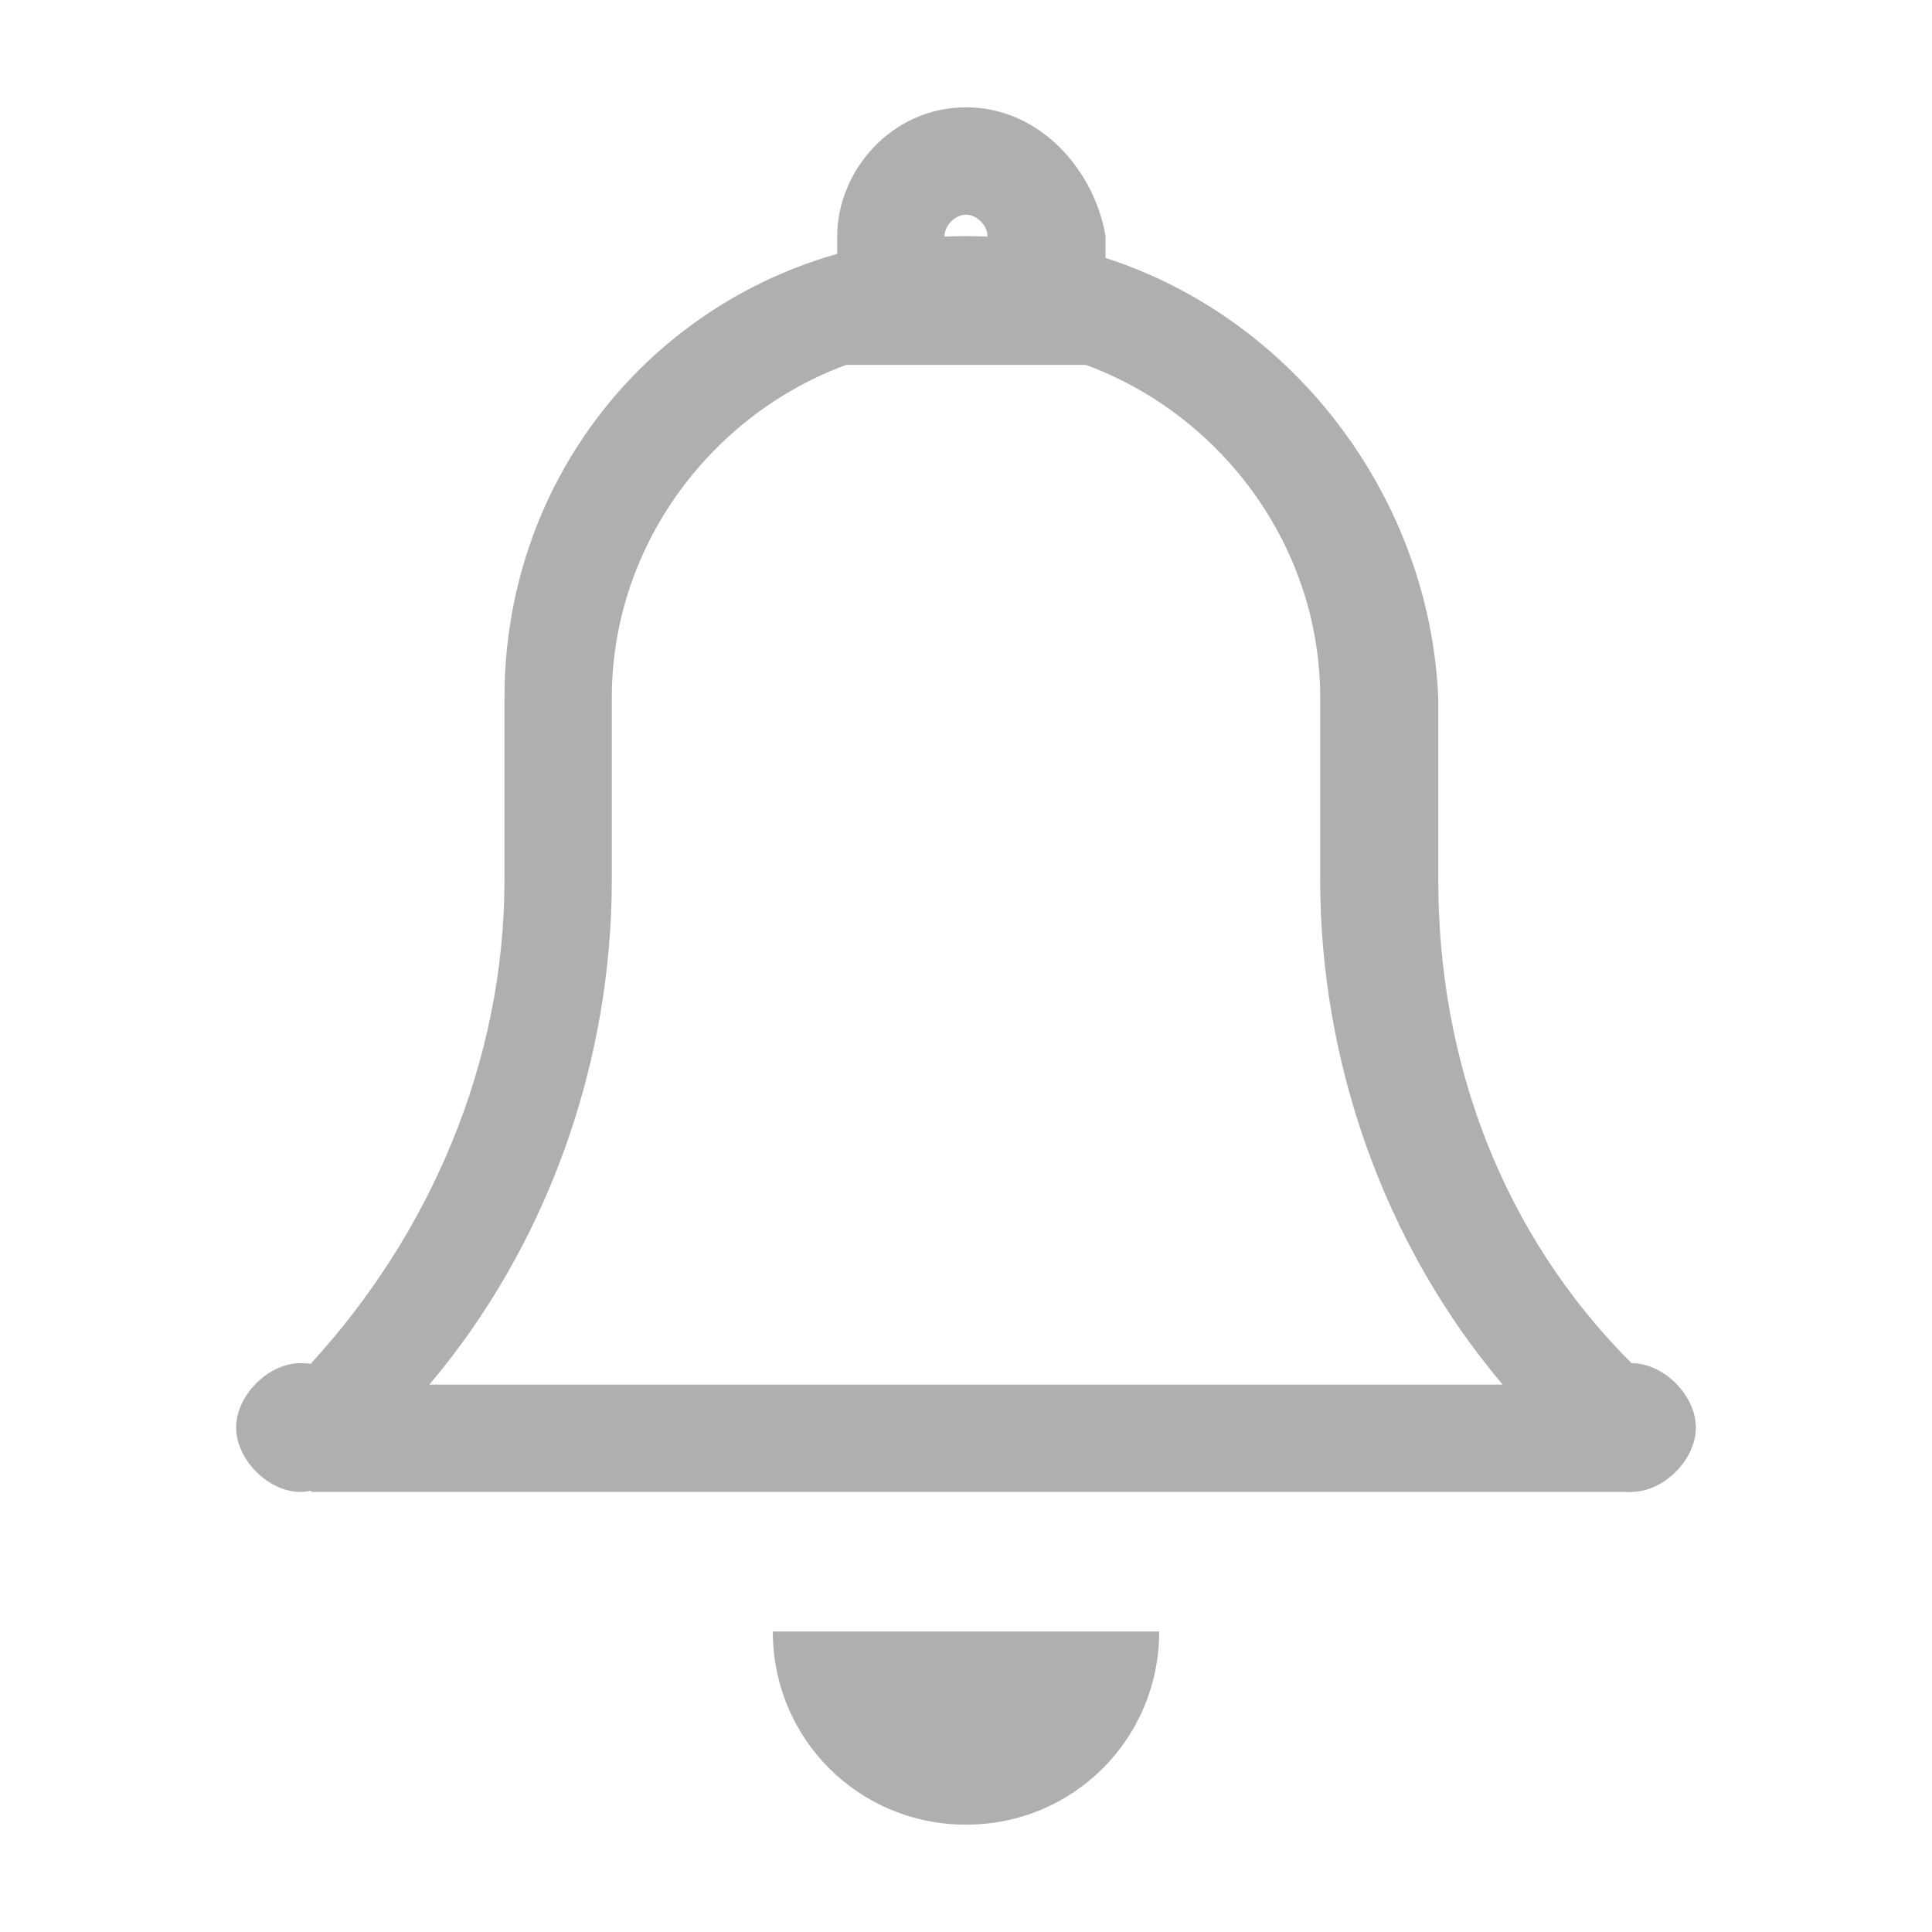 <?xml version="1.0" encoding="utf-8"?>
<!-- Generator: Adobe Illustrator 22.1.0, SVG Export Plug-In . SVG Version: 6.00 Build 0)  -->
<svg version="1.1" xmlns="http://www.w3.org/2000/svg" xmlns:xlink="http://www.w3.org/1999/xlink" x="0px" y="0px"
	 viewBox="0 0 18 18" style="enable-background:new 0 0 18 18;" xml:space="preserve">
<style type="text/css">
	.st0{display:none;}
	.st1{display:inline;fill:none;}
	.st2{display:inline;fill:#3A83FF;}
	.st3{display:inline;}
	.st4{fill:#AFAFAF;}
	.st5{fill:#3A83FF;}
</style>
<g id="Layer_1" class="st0">
	<g>
		<path class="st1" d="M-1.8-1.8h21.6v21.6H-1.8V-1.8z"/>
		<path class="st2" d="M0.9,9.9h7.2v-9H0.9V9.9z M0.9,17.1h7.2v-5.4H0.9V17.1z M9.9,17.1h7.2v-9H9.9V17.1z M9.9,0.9v5.4h7.2V0.9H9.9
			z"/>
	</g>
	<g id="Layer_2_1_">
		<g class="st3">
			<path class="st4" d="M16.1,1.8v2.1h-2.2V1.8H16.1 M10,1.8v2.1H7.9V1.8H10 M4,1.8v2.1H1.9V1.8H4 M16.1,7.8v2.1h-2.2V7.8H16.1
				 M10,7.8v2.1H7.9V7.8H10 M4,7.8v2.1H1.9V7.8H4 M16.1,13.9V16h-2.2v-2.1H16.1 M10,13.9V16H7.9v-2.1H10 M4,13.9V16H1.9v-2.1H4
				 M17.1,0.8h-4.2v4.1h4.2V0.8L17.1,0.8z M11,0.8H6.9v4.1H11V0.8L11,0.8z M5,0.8H0.9v4.1H5V0.8L5,0.8z M17.1,6.8h-4.2v4.1h4.2V6.8
				L17.1,6.8z M11,6.8H6.9v4.1H11V6.8L11,6.8z M5,6.8H0.9v4.1H5V6.8L5,6.8z M12.9,12.8V17h4.2v-4.1L12.9,12.8L12.9,12.8L12.9,12.8z
				 M6.9,12.8V17H11v-4.1L6.9,12.8L6.9,12.8L6.9,12.8z M0.9,12.8V17H5v-4.1L0.9,12.8L0.9,12.8L0.9,12.8z"/>
		</g>
	</g>
	<g id="Layer_2_2_" class="st3">
		<path class="st5" d="M0.9,0.8v4.1H5V0.8H0.9z M6.9,0.8v4.1H11V0.8H6.9z M12.9,0.8v4.1h4.2V0.8H12.9z M0.9,6.8v4.1H5V6.8H0.9z
			 M6.9,6.8v4.1H11V6.8H6.9z M12.9,6.8v4.1h4.2V6.8H12.9z M0.9,12.8V17H5v-4.1L0.9,12.8L0.9,12.8z M6.9,12.8V17H11v-4.1L6.9,12.8
			L6.9,12.8z M12.9,12.8V17h4.2v-4.1L12.9,12.8L12.9,12.8z"/>
	</g>
</g>
<g id="Layer_2" class="st0">
	<path class="st2" d="M13.3,8.2V6.5c0-2.4-1.9-4.3-4.3-4.3l0,0c-2.4,0-4.3,1.9-4.3,4.3v1.7c0,1.7-0.7,3.3-1.8,4.5l0,0v1.2h12.3v-1.2
		l0,0C14,11.5,13.3,9.9,13.3,8.2z"/>
	<path class="st2" d="M9,17c1,0,1.8-0.8,1.8-1.8H7.2C7.2,16.2,8,17,9,17z"/>
	<path class="st2" d="M10.2,3.5H7.8V2.2C7.8,1.6,8.3,1,9,1l0,0c0.7,0,1.2,0.6,1.2,1.2V3.5z"/>
	<circle class="st2" cx="15.2" cy="13.3" r="0.6"/>
	<circle class="st2" cx="2.8" cy="13.3" r="0.6"/>
</g>
<g id="Layer_3">
	<g>
		<path class="st4" d="M9,3.2c1.8,0,3.3,1.5,3.3,3.3v1.7c0,1.7,0.6,3.4,1.7,4.7H4c1.1-1.3,1.7-3,1.7-4.7V6.5C5.7,4.7,7.2,3.2,9,3.2
			 M9,2.2c-2.4,0-4.3,1.9-4.3,4.3v1.7c0,1.7-0.7,3.3-1.8,4.5v1.2h12.3v-1.2c-1.2-1.2-1.8-2.8-1.8-4.5V6.5C13.3,4.2,11.4,2.2,9,2.2
			L9,2.2z"/>
	</g>
	<g>
		<path class="st4" d="M10.8,15.2H7.2C7.2,16.2,8,17,9,17S10.8,16.2,10.8,15.2L10.8,15.2z"/>
	</g>
	<g>
		<path class="st4" d="M9,2c0.1,0,0.2,0.1,0.2,0.2v0.2H8.8V2.2C8.8,2.1,8.9,2,9,2 M9,1C8.3,1,7.8,1.6,7.8,2.2v1.2h2.5V2.2
			C10.2,1.6,9.7,1,9,1L9,1z"/>
	</g>
	<g>
		<path class="st4" d="M15.2,12.7c-0.3,0-0.6,0.3-0.6,0.6s0.3,0.6,0.6,0.6s0.6-0.3,0.6-0.6S15.5,12.7,15.2,12.7L15.2,12.7z"/>
	</g>
	<g>
		<path class="st4" d="M2.8,12.7c-0.3,0-0.6,0.3-0.6,0.6s0.3,0.6,0.6,0.6s0.6-0.3,0.6-0.6S3.2,12.7,2.8,12.7L2.8,12.7z"/>
	</g>
</g>
</svg>
